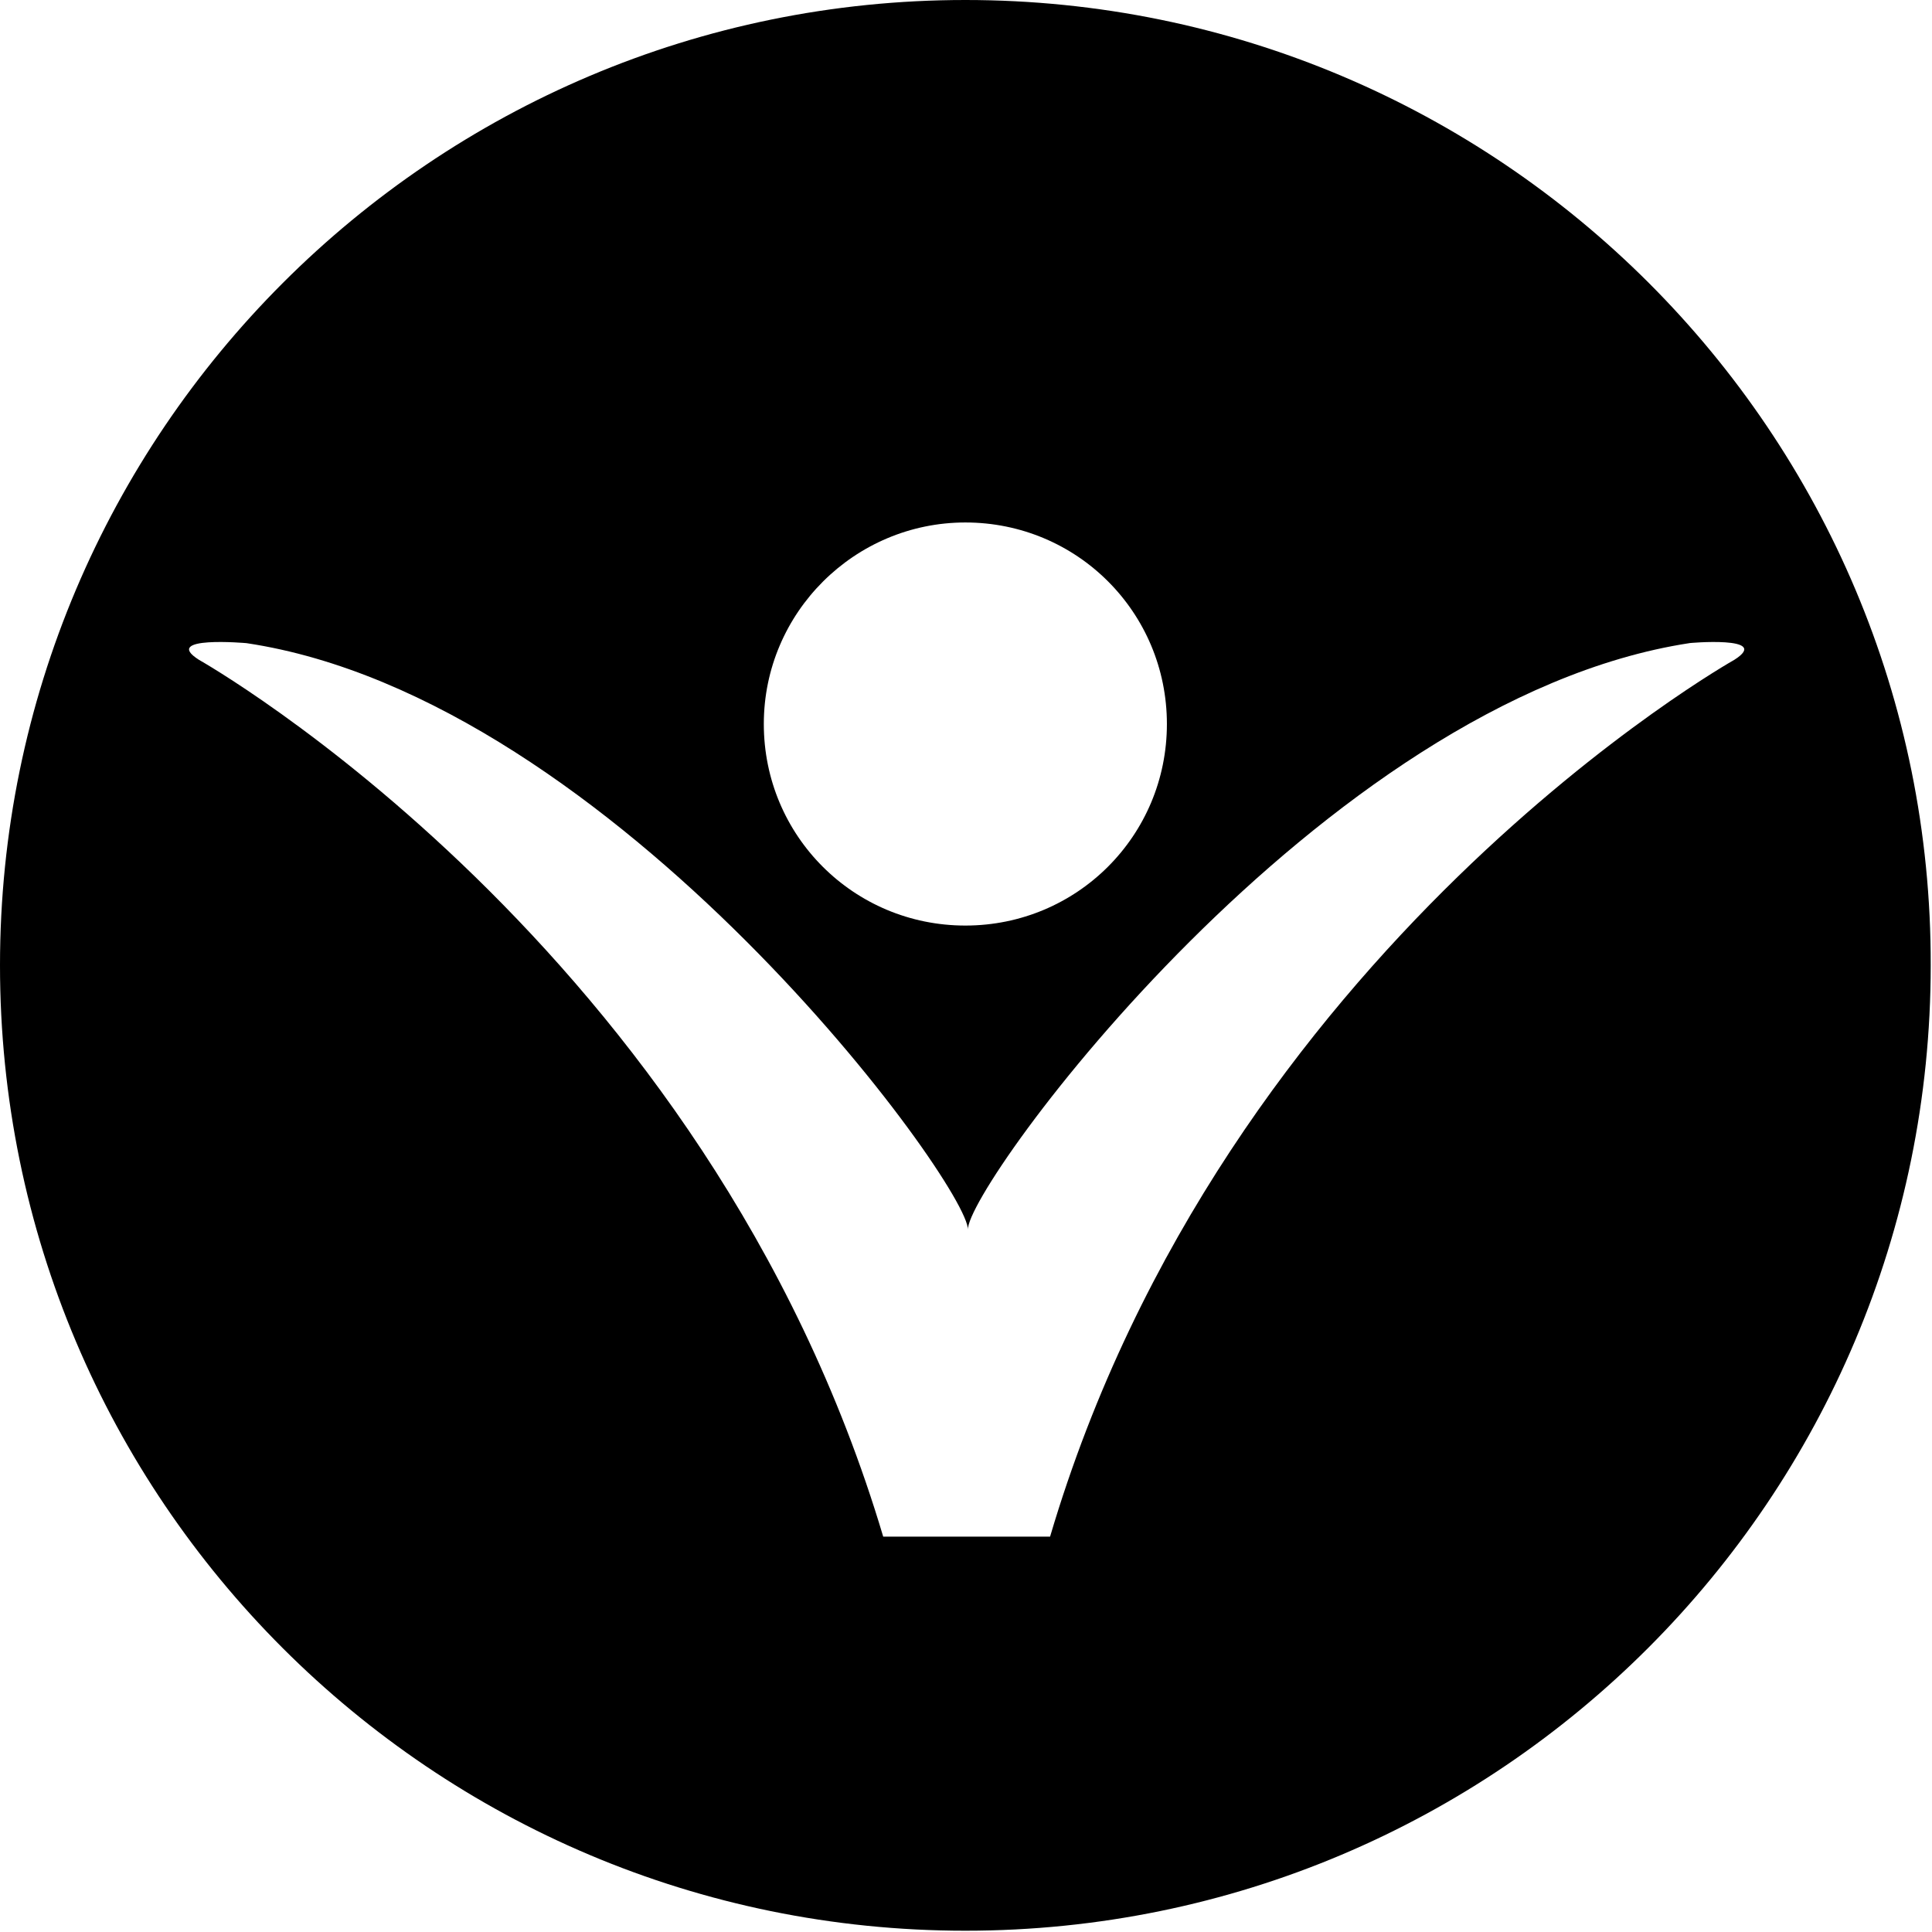 <?xml version="1.0" encoding="utf-8"?>
<!-- Generator: Adobe Illustrator 17.1.0, SVG Export Plug-In . SVG Version: 6.00 Build 0)  -->
<!DOCTYPE svg PUBLIC "-//W3C//DTD SVG 1.1//EN" "http://www.w3.org/Graphics/SVG/1.1/DTD/svg11.dtd">
<svg version="1.1" id="Layer_1" xmlns="http://www.w3.org/2000/svg" xmlns:xlink="http://www.w3.org/1999/xlink" x="0px" y="0px"
	 viewBox="0 0 150.5 150.5" enable-background="new 0 0 150.5 150.5" xml:space="preserve">
<g>
	<defs>
		<rect id="SVGID_1_" width="150.5" height="150.5"/>
	</defs>
	<clipPath id="SVGID_2_">
		<use xlink:href="#SVGID_1_"  overflow="visible"/>
	</clipPath>
	<path clip-path="url(#SVGID_2_)" d="M75.2,0C33.7,0,0,33.7,0,75.2c0,41.6,33.7,75.2,75.2,75.2c41.6,0,75.2-33.7,75.2-75.2
		C150.5,33.7,116.8,0,75.2,0 M75.2,40.7c8.7,0,15.7,7,15.7,15.7s-7,15.7-15.7,15.7c-8.7,0-15.7-7-15.7-15.7S66.6,40.7,75.2,40.7
		 M135.1,51.4c0,0-39.7,22.3-53.3,68.3h-6.5h-6.5c-13.7-46-53.3-68.3-53.3-68.3c-3-1.9,3.7-1.3,3.7-1.3
		c28.7,4.3,56.3,42.3,56.2,45.7c-0.2-3.3,27.5-41.3,56.2-45.7C131.4,50.1,138.1,49.5,135.1,51.4"/>
</g>
</svg>
